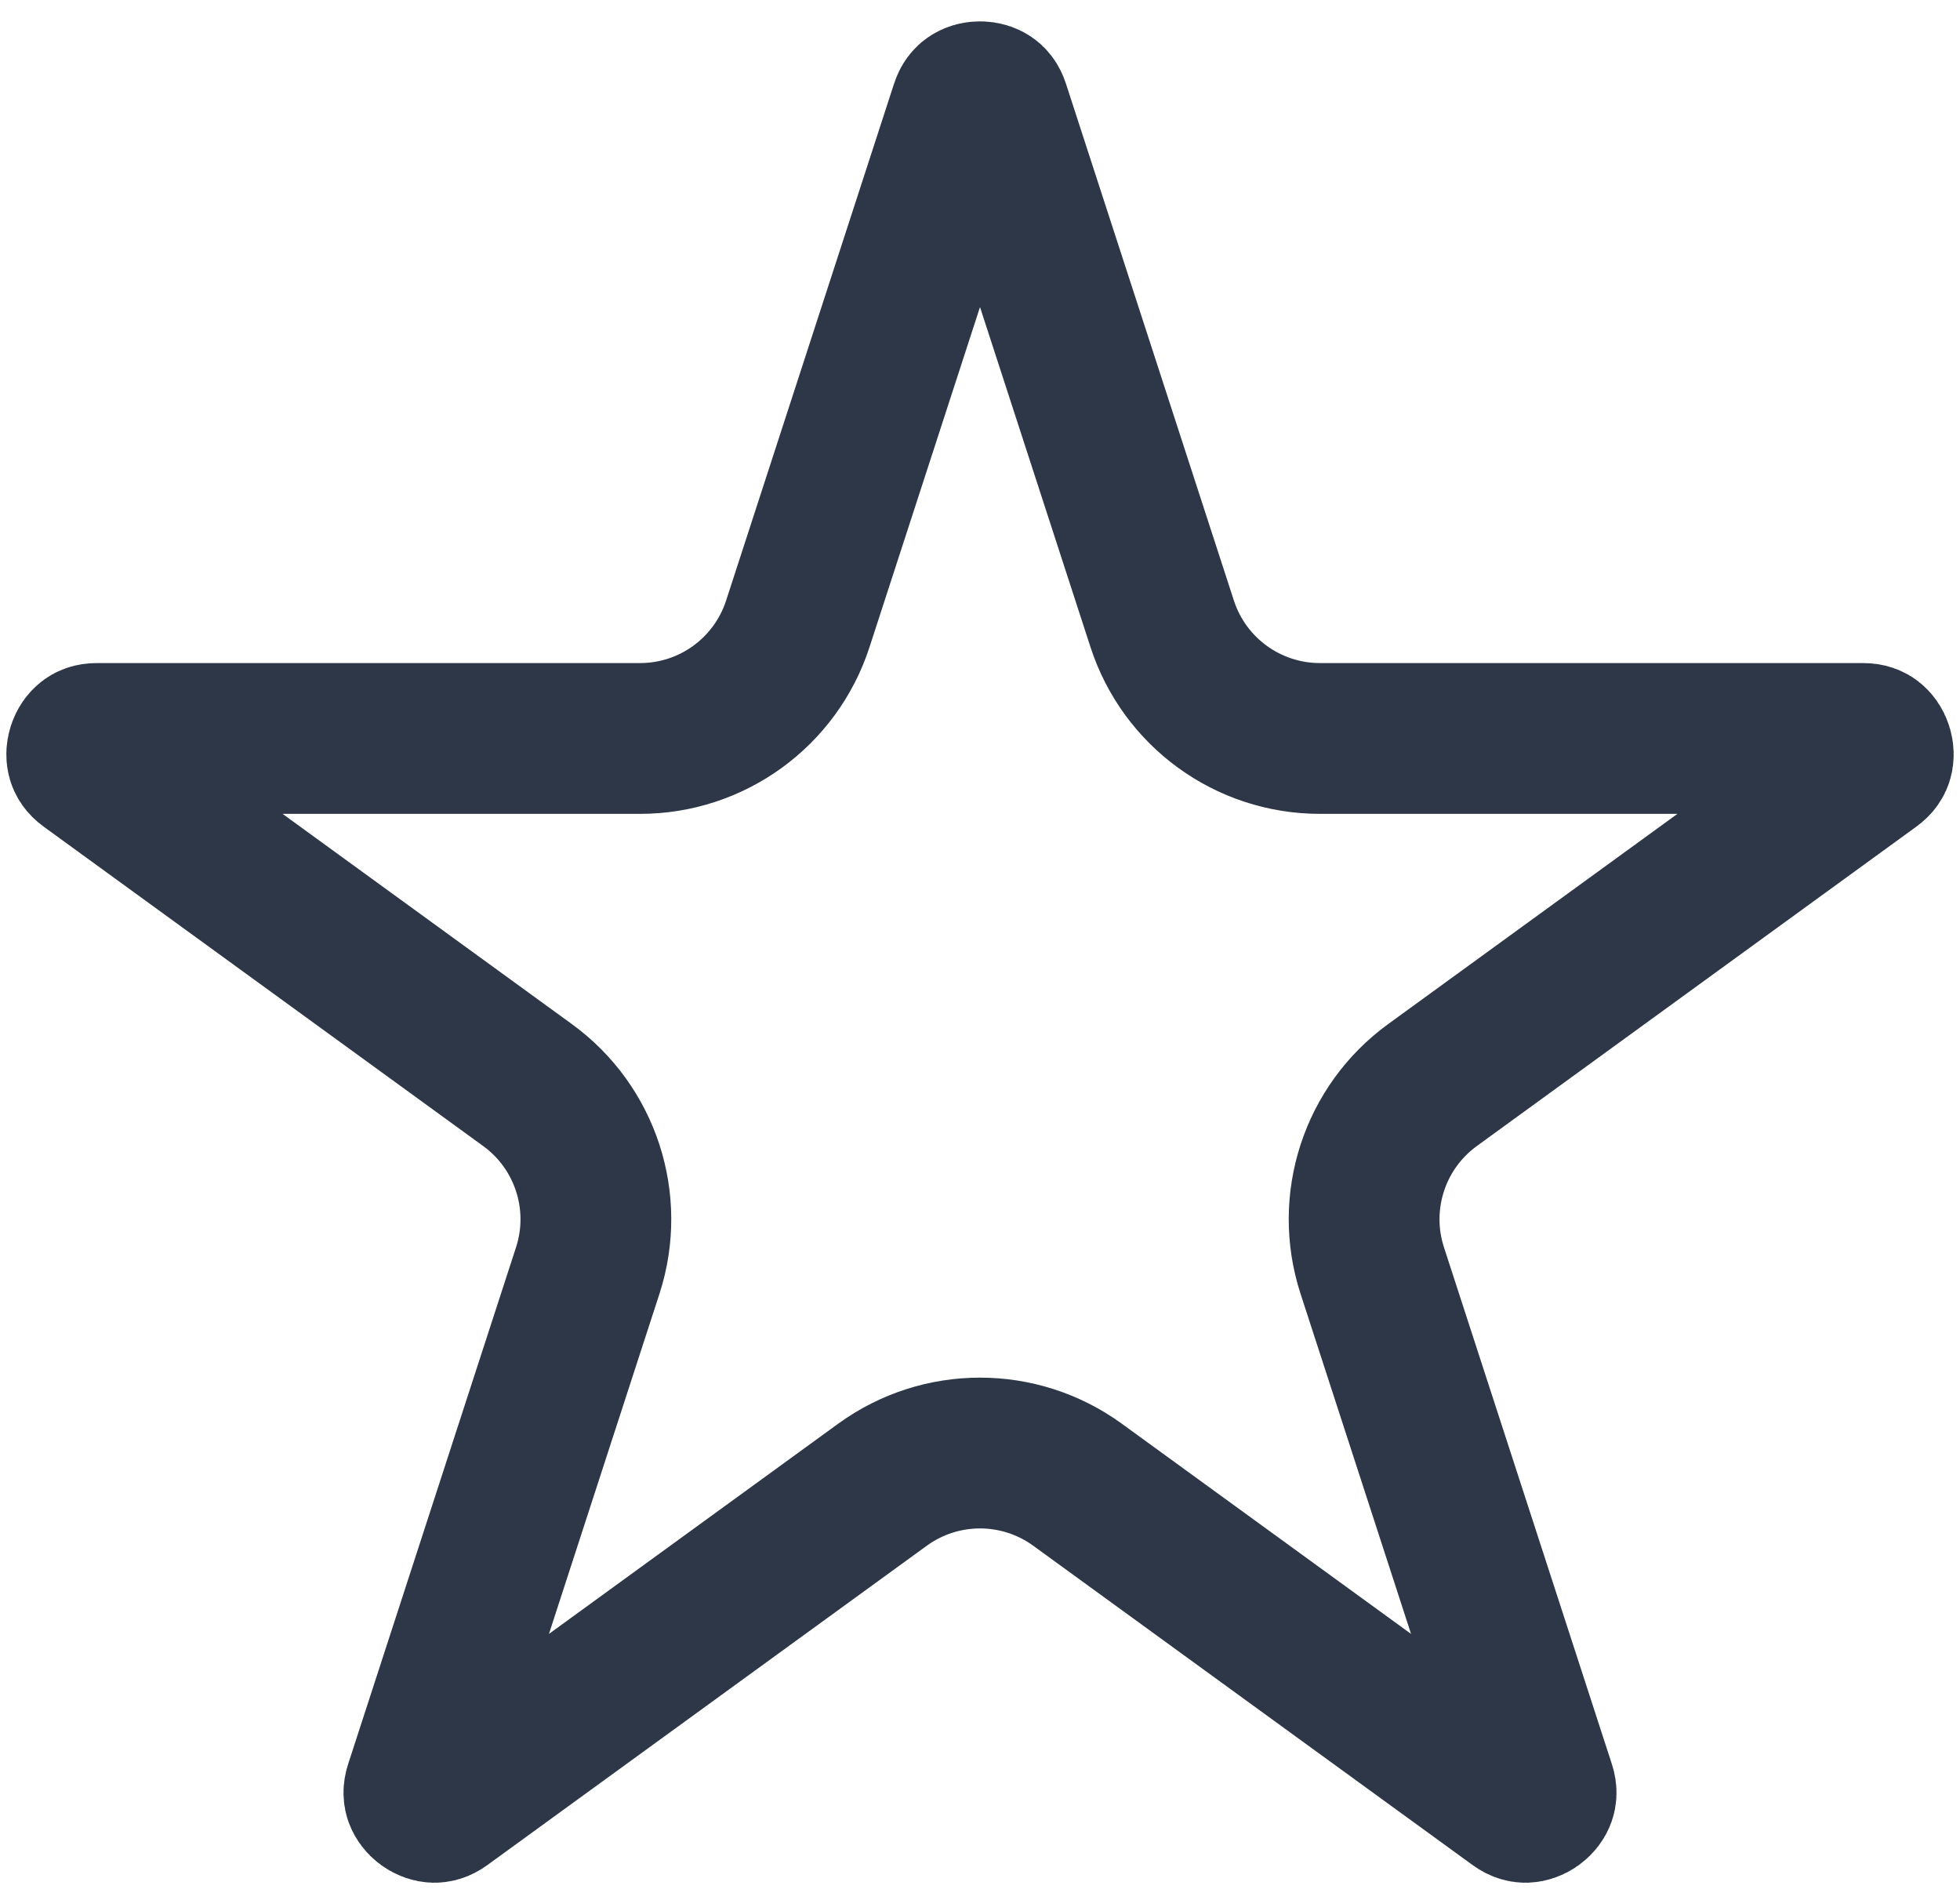 <svg width="65" height="63" viewBox="0 0 65 63" fill="none" xmlns="http://www.w3.org/2000/svg">
<path d="M32.975 3.554L38.542 20.684C39.278 22.951 41.39 24.485 43.772 24.485L61.785 24.485C61.955 24.485 62.038 24.532 62.087 24.57C62.152 24.62 62.221 24.708 62.26 24.83C62.3 24.953 62.296 25.064 62.273 25.142C62.256 25.203 62.216 25.29 62.079 25.389L47.506 35.977C45.579 37.377 44.772 39.86 45.508 42.126L51.075 59.257C51.127 59.418 51.108 59.512 51.087 59.571C51.059 59.648 50.997 59.74 50.893 59.816C50.789 59.891 50.682 59.922 50.6 59.925C50.537 59.926 50.443 59.916 50.305 59.816L35.733 49.228C33.805 47.828 31.195 47.828 29.267 49.228L14.695 59.816C14.557 59.916 14.463 59.926 14.4 59.925C14.318 59.922 14.211 59.891 14.107 59.816C14.003 59.74 13.941 59.648 13.913 59.571C13.892 59.512 13.873 59.418 13.925 59.257L19.492 42.126C20.228 39.86 19.421 37.377 17.494 35.977L2.921 25.389C2.784 25.289 2.744 25.203 2.727 25.142C2.704 25.064 2.7 24.953 2.74 24.83C2.78 24.708 2.848 24.62 2.913 24.57C2.962 24.532 3.045 24.485 3.215 24.485L21.228 24.485C23.61 24.485 25.722 22.951 26.458 20.684L32.025 3.554C32.077 3.392 32.147 3.328 32.199 3.292C32.267 3.246 32.371 3.208 32.5 3.208C32.629 3.208 32.733 3.246 32.801 3.292C32.853 3.328 32.923 3.392 32.975 3.554Z" stroke="#2D3748" stroke-width="5"/>
</svg>
